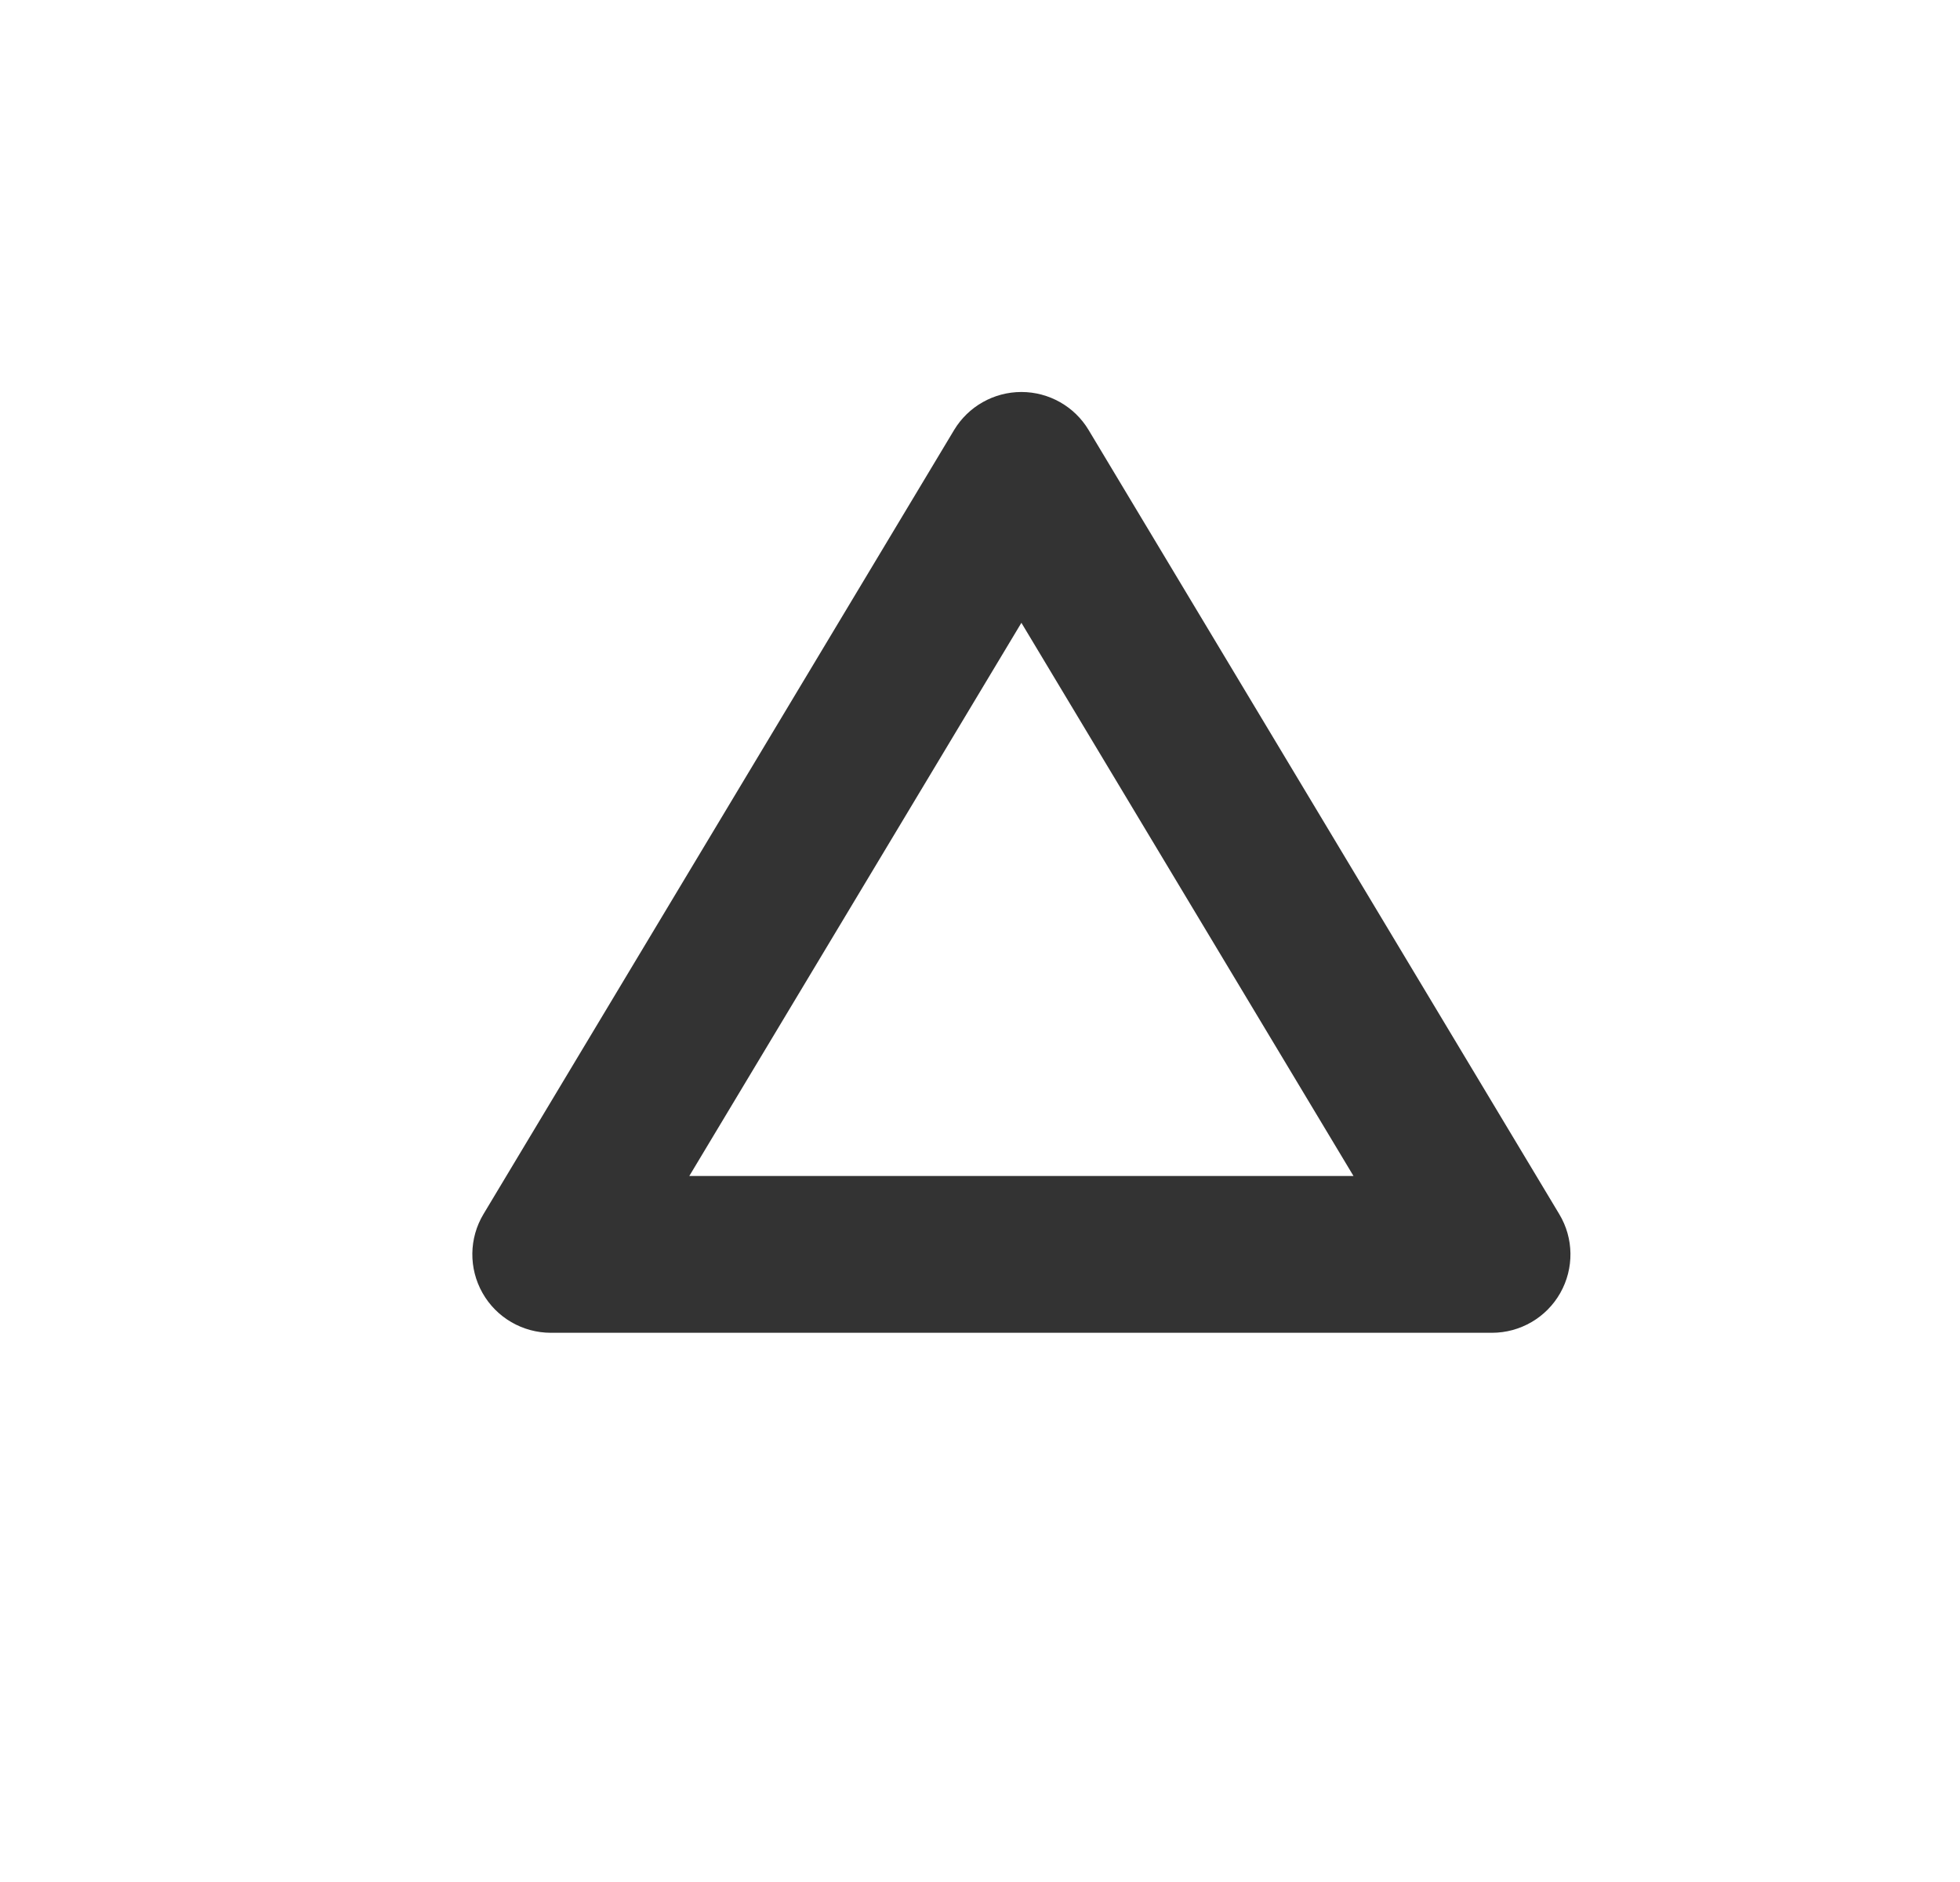 <?xml version="1.0" encoding="UTF-8" standalone="no"?>
<!DOCTYPE svg PUBLIC "-//W3C//DTD SVG 1.1//EN" "http://www.w3.org/Graphics/SVG/1.1/DTD/svg11.dtd">
<svg width="25px" height="24px" version="1.1" xmlns="http://www.w3.org/2000/svg" xmlns:xlink="http://www.w3.org/1999/xlink" xml:space="preserve" xmlns:serif="http://www.serif.com/" style="fill-rule:evenodd;clip-rule:evenodd;stroke-linejoin:round;stroke-miterlimit:1.414;">
    <g transform="matrix(1,0,0,1,-818,-176)">
        <g id="basic.regular.smallTriangle" transform="matrix(0.801,0,0,0.985,818.977,176)">
            <rect x="0" y="0" width="29.971" height="24.367" style="fill:none;"/>
            <g transform="matrix(1.249,0,0,1.015,-359.655,-2.84217e-14)">
                <path d="M306.857,15.486C307.043,15.794 307.048,16.179 306.87,16.493C306.693,16.806 306.36,17 306,17C303.011,17 296.989,17 294,17C293.64,17 293.307,16.806 293.13,16.493C292.952,16.179 292.957,15.794 293.142,15.486C294.654,12.966 297.665,7.947 299.142,5.485C299.323,5.184 299.649,5 300,5C300.351,5 300.677,5.184 300.857,5.485C302.335,7.947 305.346,12.966 306.857,15.486ZM295.766,15L304.234,15L300,7.944L295.766,15Z" style="fill:rgb(51,51,51);fill-rule:nonzero;"/>
            </g>
        </g>
    </g>
</svg>
